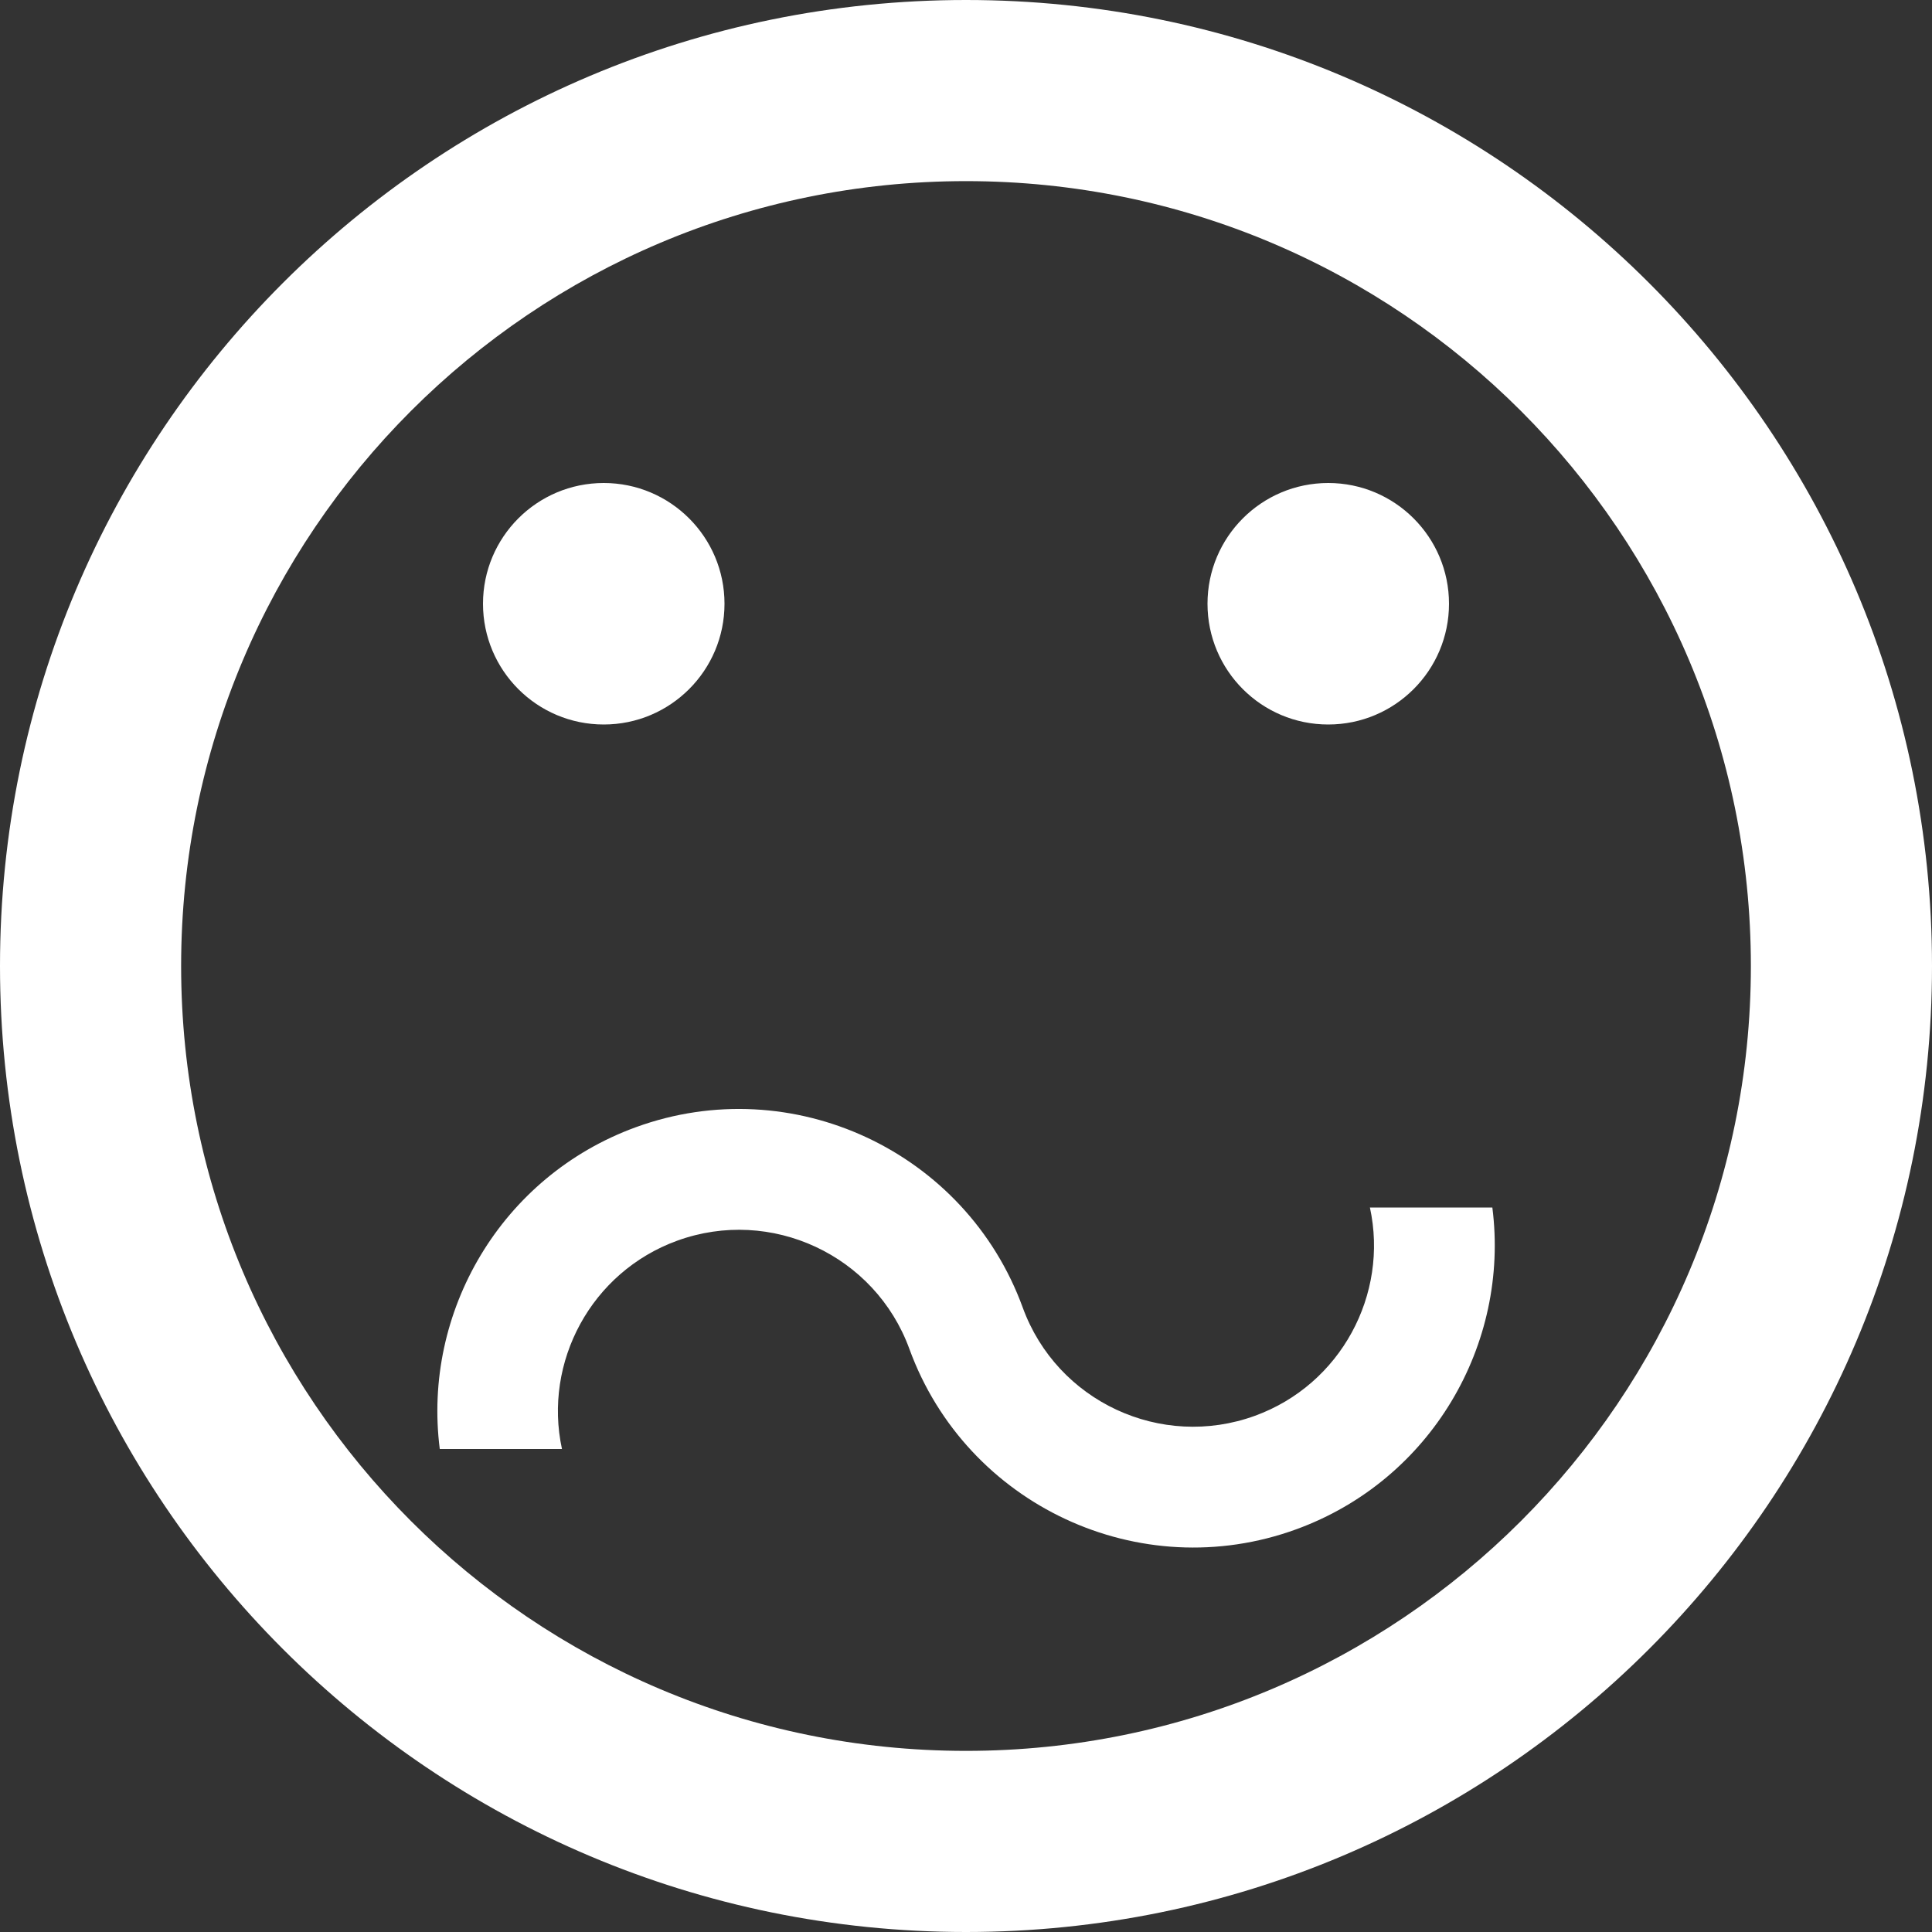 <?xml version="1.0" encoding="utf-8"?>
<!-- Generator: Adobe Illustrator 16.0.0, SVG Export Plug-In . SVG Version: 6.00 Build 0)  -->
<!DOCTYPE svg PUBLIC "-//W3C//DTD SVG 1.1//EN" "http://www.w3.org/Graphics/SVG/1.1/DTD/svg11.dtd">
<svg version="1.1" id="Layer_1" xmlns="http://www.w3.org/2000/svg" xmlns:xlink="http://www.w3.org/1999/xlink" x="0px" y="0px"
	 width="16px" height="16px" viewBox="0 0 16 16" enable-background="new 0 0 16 16" xml:space="preserve">
<rect x="0" y="0" width="16" height="16" fill="#333333" stroke="none"/>
<path fill="#FFFFFF" d="M8,16c4.418,0,8-3.582,8-8s-3.582-8-8-8C3.581,0,0,3.582,0,8S3.581,16,8,16 M8,1.5c3.59,0,6.5,2.91,6.5,6.5
	s-2.91,6.5-6.5,6.5c-3.592,0-6.5-2.91-6.5-6.5S4.408,1.5,8,1.5 M4,5c0-0.552,0.447-1,1-1c0.552,0,1,0.448,1,1S5.552,6,5,6
	C4.447,6,4,5.552,4,5 M10,5c0-0.552,0.447-1,1-1c0.552,0,1,0.448,1,1s-0.448,1-1,1C10.447,6,10,5.552,10,5 M11.345,10h1.014
	c0.145,1.133-0.507,2.258-1.624,2.665c-1.295,0.472-2.732-0.199-3.204-1.494c-0.283-0.776-1.145-1.179-1.923-0.896
	C4.896,10.534,4.498,11.28,4.654,12H3.642c-0.145-1.133,0.507-2.258,1.624-2.665c1.295-0.472,2.732,0.199,3.204,1.494
	c0.283,0.777,1.145,1.179,1.923,0.896C11.104,11.466,11.502,10.72,11.345,10L11.345,10z"/>
</svg>
